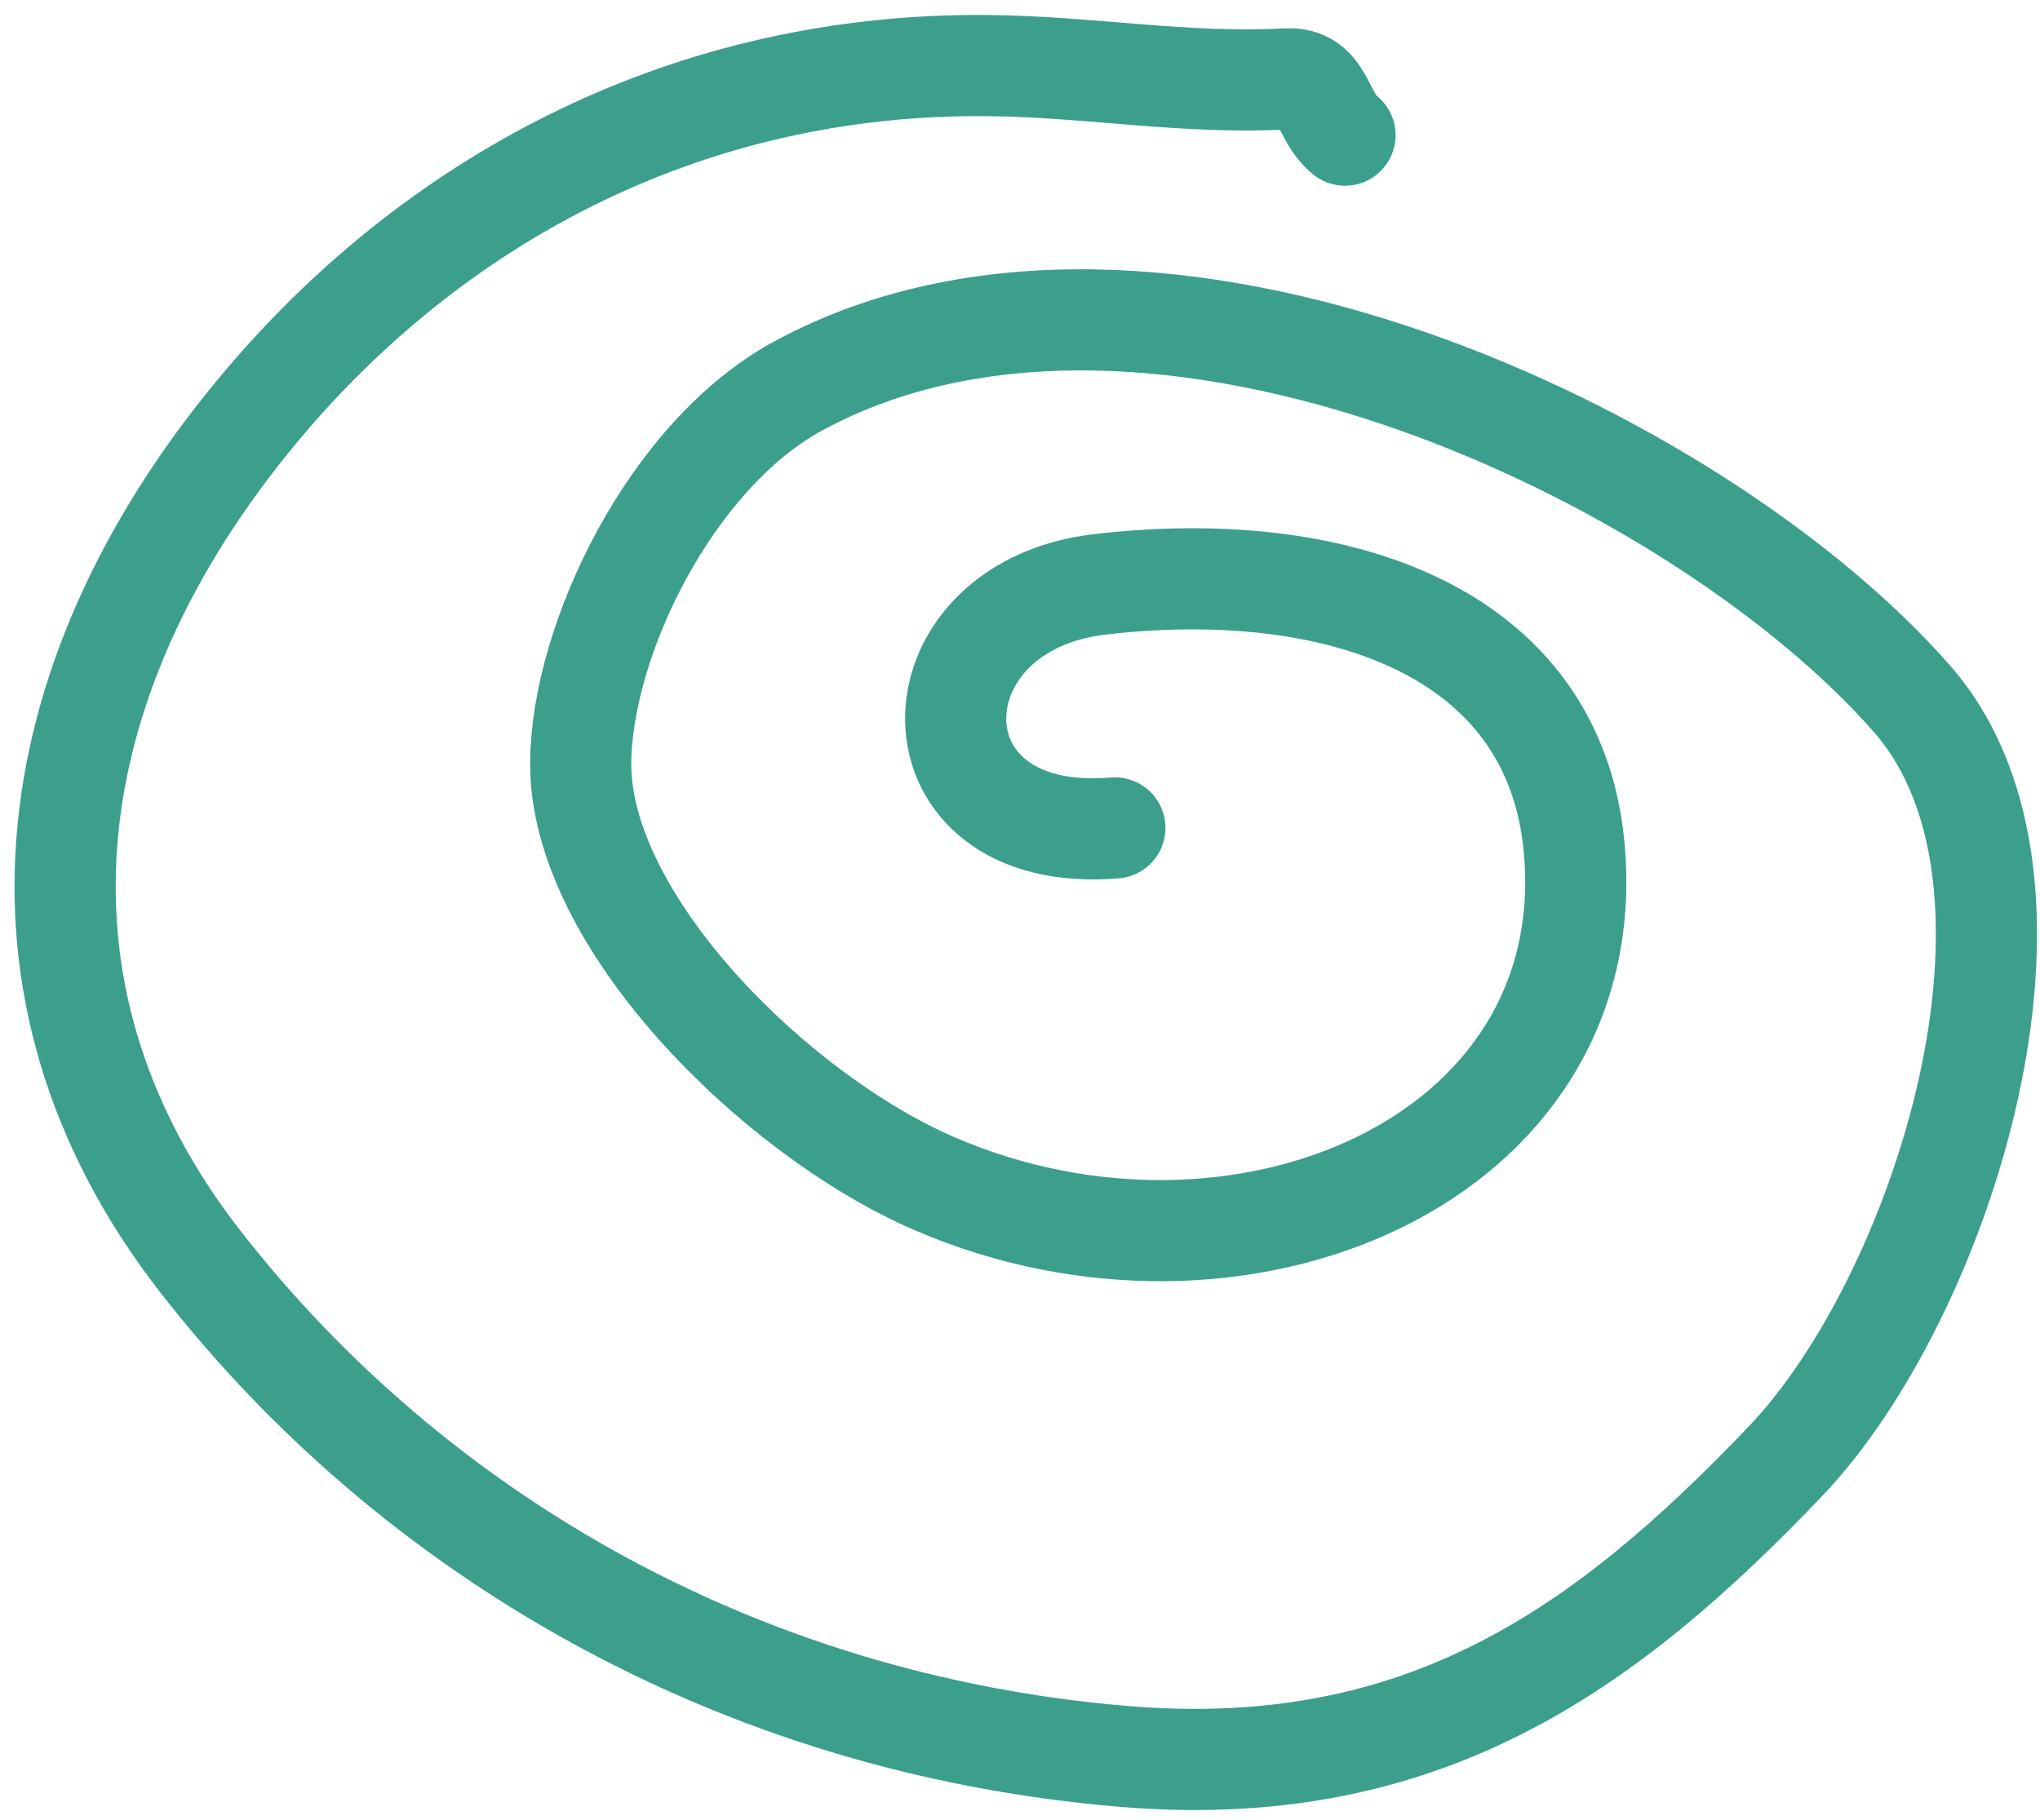 <svg width="121" height="108" viewBox="0 0 121 108" fill="none" xmlns="http://www.w3.org/2000/svg">
<path d="M79.777 8.019C78.329 6.855 78.543 4.565 76.319 4.682C70.189 5.002 64.782 3.963 58.711 3.892C41.01 3.684 26.161 11.634 15.864 23.671C2.288 39.541 -0.769 58.595 11.879 74.843C24.351 90.865 43.603 102.288 66.68 104.21C84.414 105.686 95.27 97.835 105.909 86.688C115.176 76.979 123.068 52.505 113.416 41.47C100.862 27.115 68.37 11.544 47.386 22.875C39.789 26.977 34.511 37.958 34.443 45.223C34.355 54.621 45.962 66.117 55.377 70.205C73.368 78.017 94.955 68.934 93.383 50.434C92.263 37.252 79.021 33.046 65.216 34.673C53.781 36.021 53.601 50.184 66.126 49.12" stroke="#3B9F8C" stroke-width="6" stroke-linecap="round"/>
</svg>
